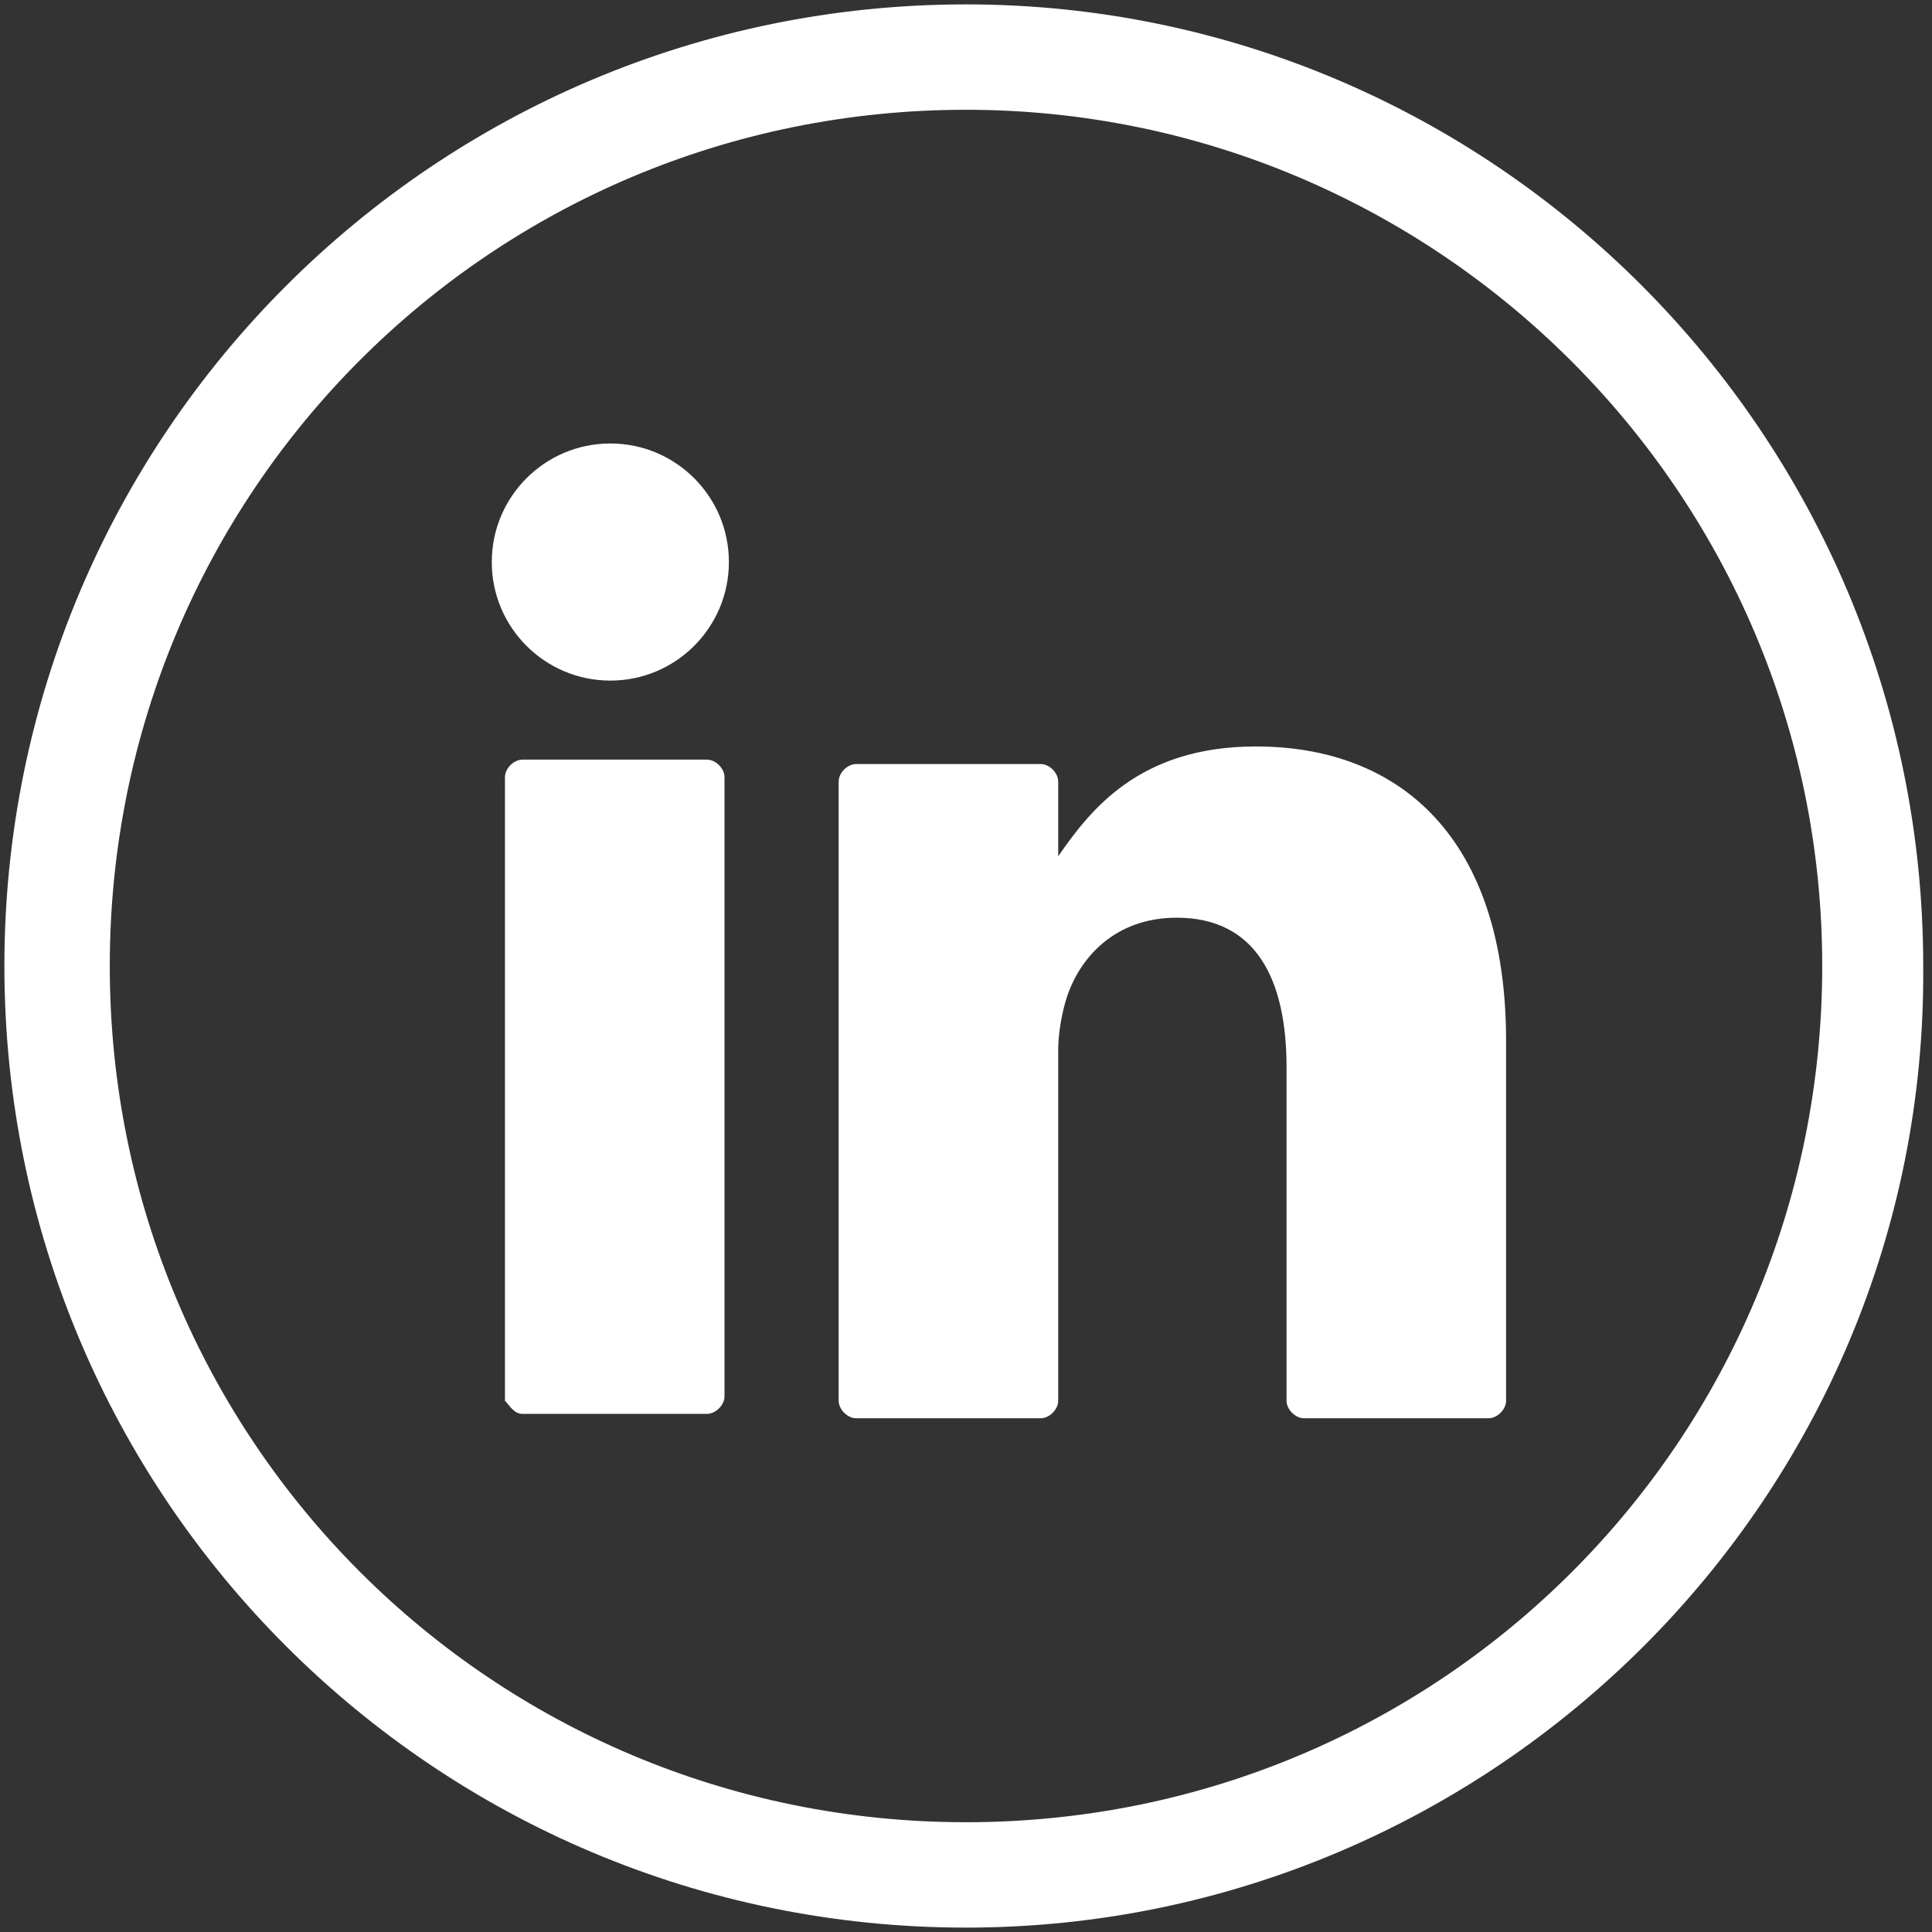 <?xml version="1.0" encoding="utf-8"?>
<!-- Generator: Adobe Illustrator 24.1.2, SVG Export Plug-In . SVG Version: 6.00 Build 0)  -->
<svg version="1.1" id="Layer_1" xmlns="http://www.w3.org/2000/svg" xmlns:xlink="http://www.w3.org/1999/xlink" x="0px" y="0px"
	 viewBox="0 0 44 44" style="enable-background:new 0 0 44 44;" xml:space="preserve">
<rect x="0" y="0" width="44" height="44" fill="#333333" stroke="none"/>
<style type="text/css">
	.st0{fill:#FFFFFF;}
</style>
<g id="Layer_1_1_">
</g>
<g id="Design">
	<g>
		<g>
			<g>
				<path class="st0" d="M22,43.9C9.9,43.9,0.1,34.1,0.1,22C0.1,9.9,9.9,0.1,22,0.1C34,0.1,43.8,9.9,43.8,22
					C43.9,34.1,34,43.9,22,43.9z M22,2.5C11.2,2.5,2.5,11.2,2.5,22S11.2,41.5,22,41.5S41.5,32.8,41.5,22C41.5,11.2,32.7,2.5,22,2.5z
					"/>
			</g>
			<g>
				<g>
					<path class="st0" d="M34.3,23.7v8.2c0,0.2-0.2,0.4-0.4,0.4h-4.2c-0.2,0-0.4-0.2-0.4-0.4v-7.6c0-2-0.7-3.4-2.5-3.4
						c-1.4,0-2.2,0.9-2.5,1.8c-0.1,0.3-0.2,0.8-0.2,1.2v8c0,0.2-0.2,0.4-0.4,0.4h-4.2c-0.2,0-0.4-0.2-0.4-0.4c0-2,0-11.8,0-14.1
						c0-0.2,0.2-0.4,0.4-0.4h4.2c0.2,0,0.4,0.2,0.4,0.4v1.7c0,0,0,0,0,0h0v0c0.7-1,1.8-2.5,4.5-2.5C31.9,17,34.3,19.1,34.3,23.7
						L34.3,23.7z M11.9,32.2h4.2c0.2,0,0.4-0.2,0.4-0.4V17.7c0-0.2-0.2-0.4-0.4-0.4h-4.2c-0.2,0-0.4,0.2-0.4,0.4v14.2
						C11.6,32,11.7,32.2,11.9,32.2z"/>
				</g>
			</g>
		</g>
		<g>
			<circle class="st0" cx="13.9" cy="12.8" r="2.7"/>
		</g>
	</g>
</g>
</svg>
